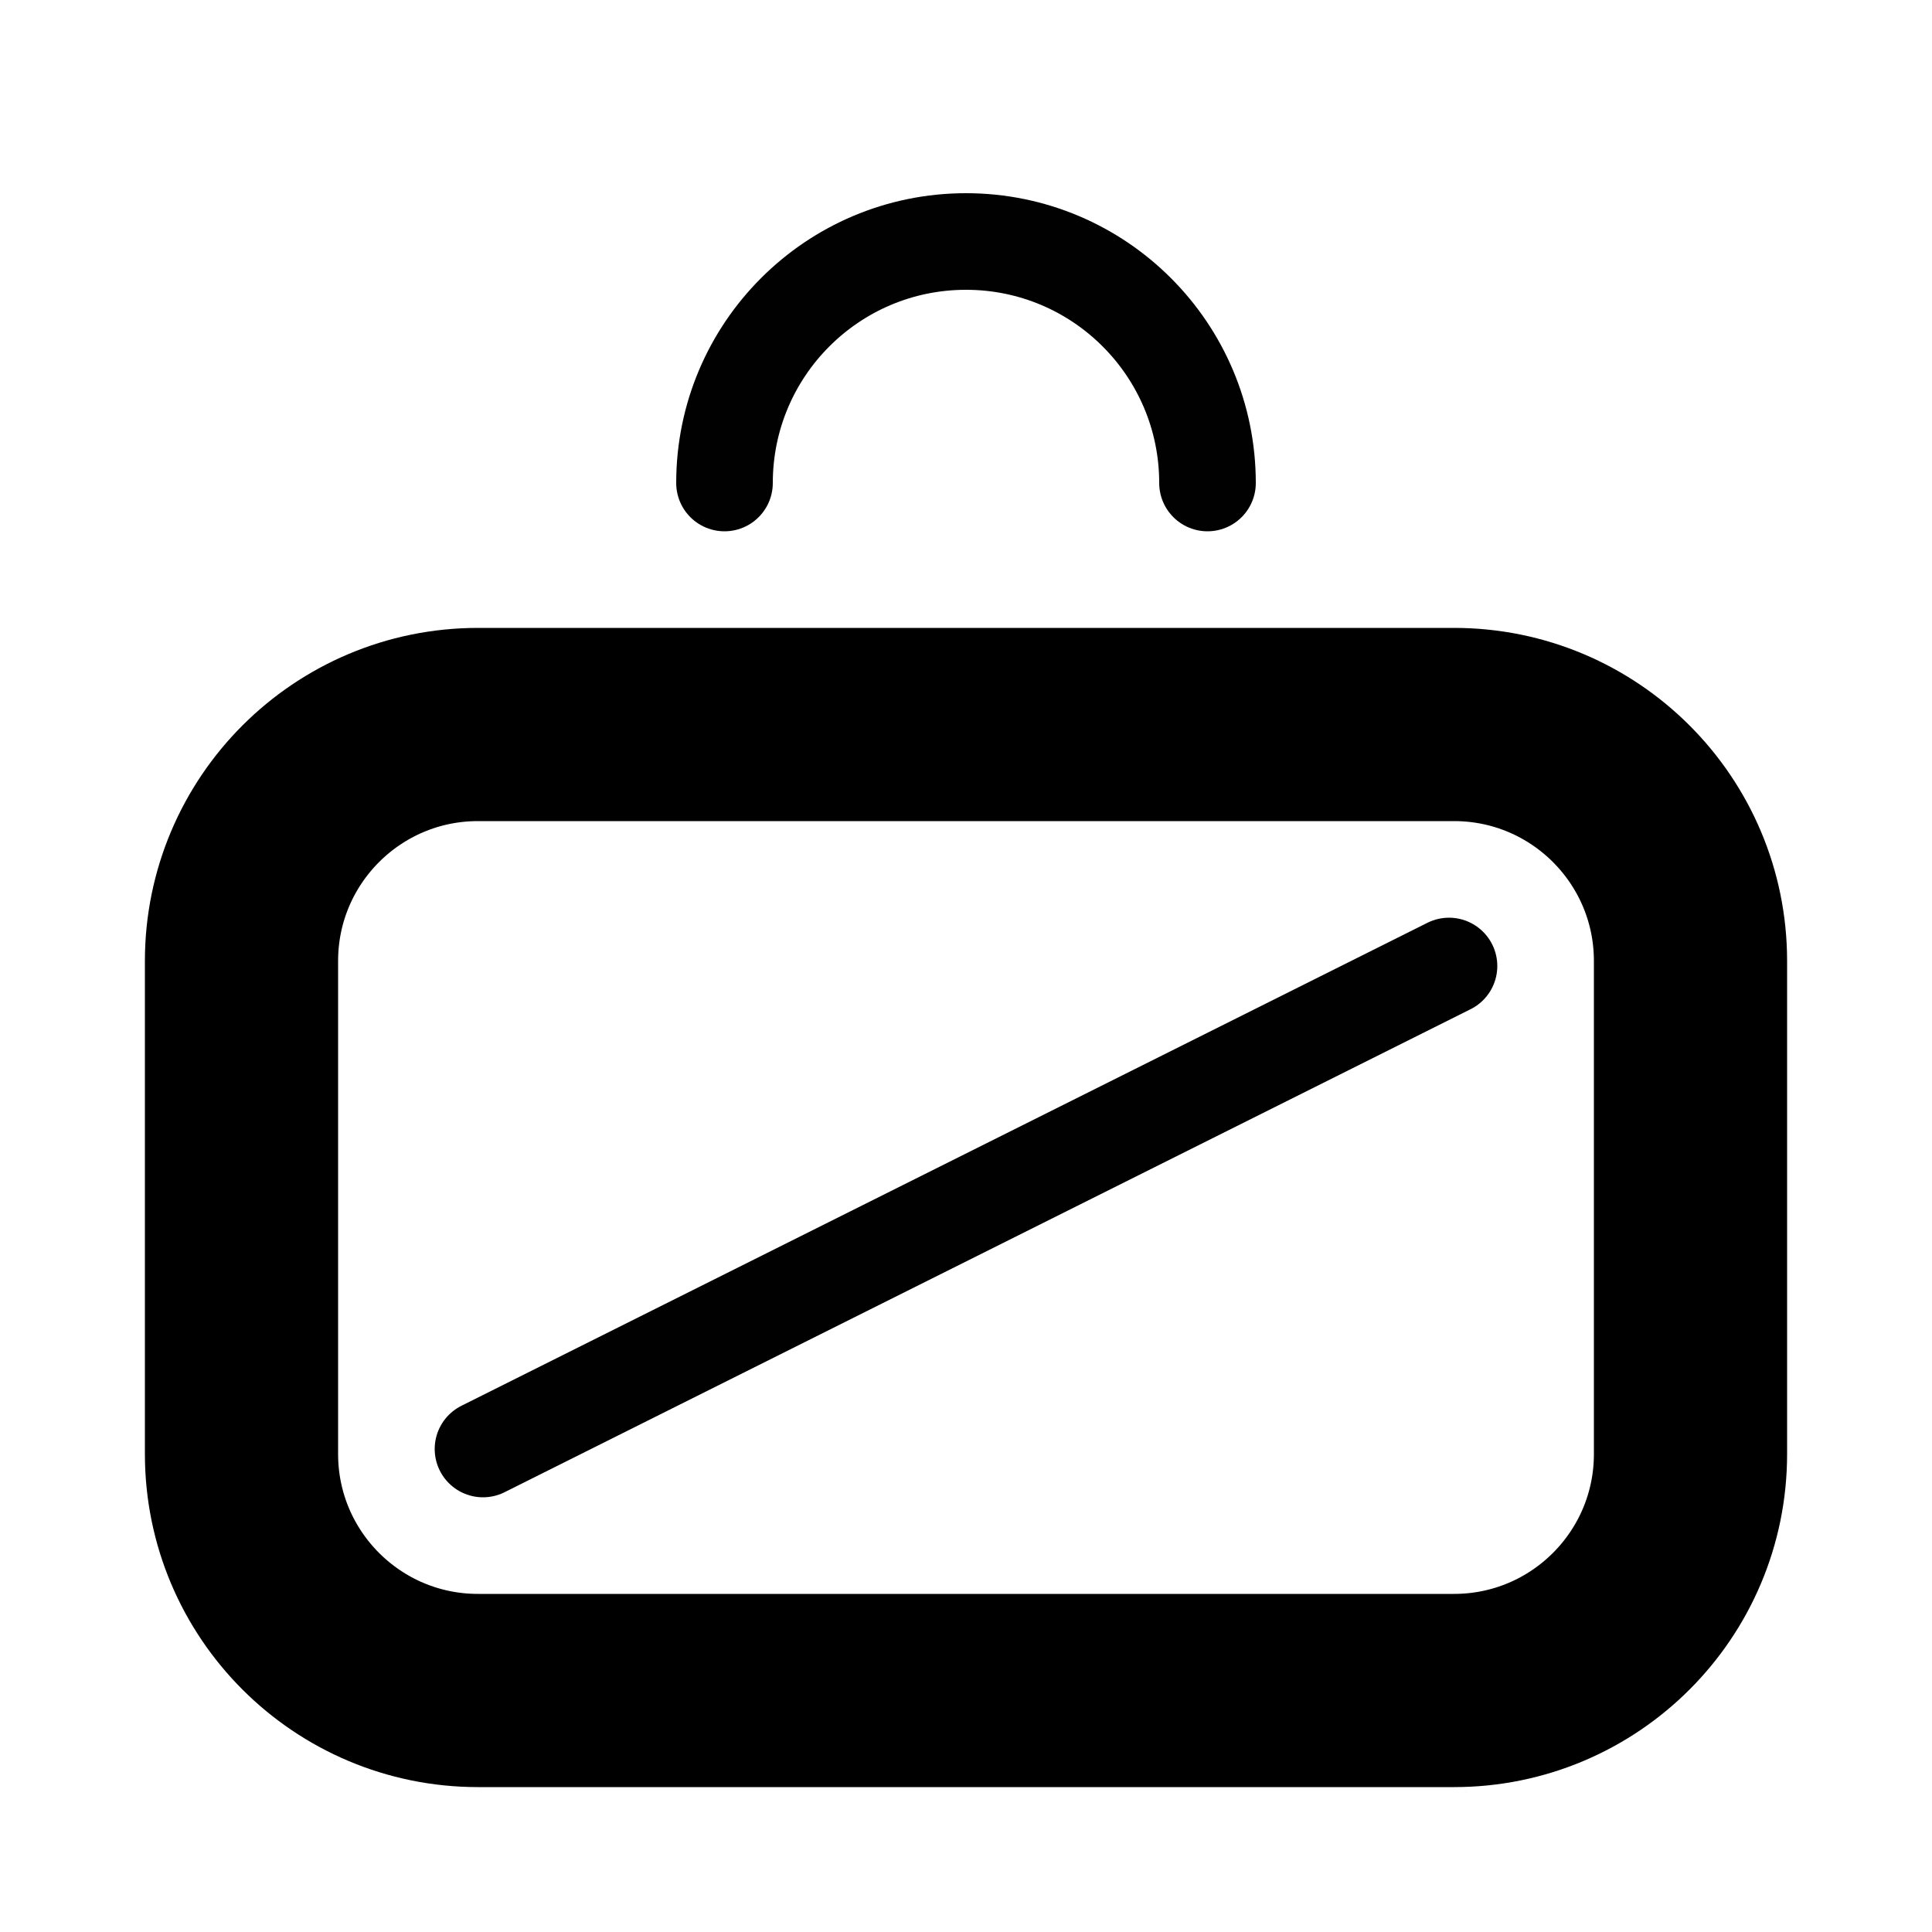 <?xml version="1.0" encoding="utf-8"?>
<!-- Generator: Adobe Illustrator 16.0.0, SVG Export Plug-In . SVG Version: 6.00 Build 0)  -->
<!DOCTYPE svg PUBLIC "-//W3C//DTD SVG 1.1//EN" "http://www.w3.org/Graphics/SVG/1.1/DTD/svg11.dtd">
<svg version="1.1" id="Layer_1" xmlns="http://www.w3.org/2000/svg" xmlns:xlink="http://www.w3.org/1999/xlink" x="0px" y="0px"
	 width="100px" height="100px" viewBox="0 0 100 100" enable-background="new 0 0 100 100" xml:space="preserve">
<path fill="none" stroke="#000000" stroke-width="10" stroke-linecap="round" stroke-linejoin="round" stroke-miterlimit="10" d="
	M87.5,75.26c0,6.76-5.48,12.24-12.24,12.24H24.74c-6.76,0-12.24-5.48-12.24-12.24V49.74c0-6.76,5.48-12.24,12.24-12.24h50.52
	c6.76,0,12.24,5.48,12.24,12.24V75.26z"/>
<path fill="none" stroke="#010101" stroke-width="5" stroke-linecap="round" stroke-linejoin="round" stroke-miterlimit="10" d="
	M37.5,25c0-6.904,5.596-12.5,12.5-12.5c6.903,0,12.5,5.596,12.5,12.5"/>
<line fill="none" stroke="#010101" stroke-width="5" stroke-linecap="round" stroke-linejoin="round" stroke-miterlimit="10" x1="25" y1="75" x2="75" y2="50"/>
</svg>
